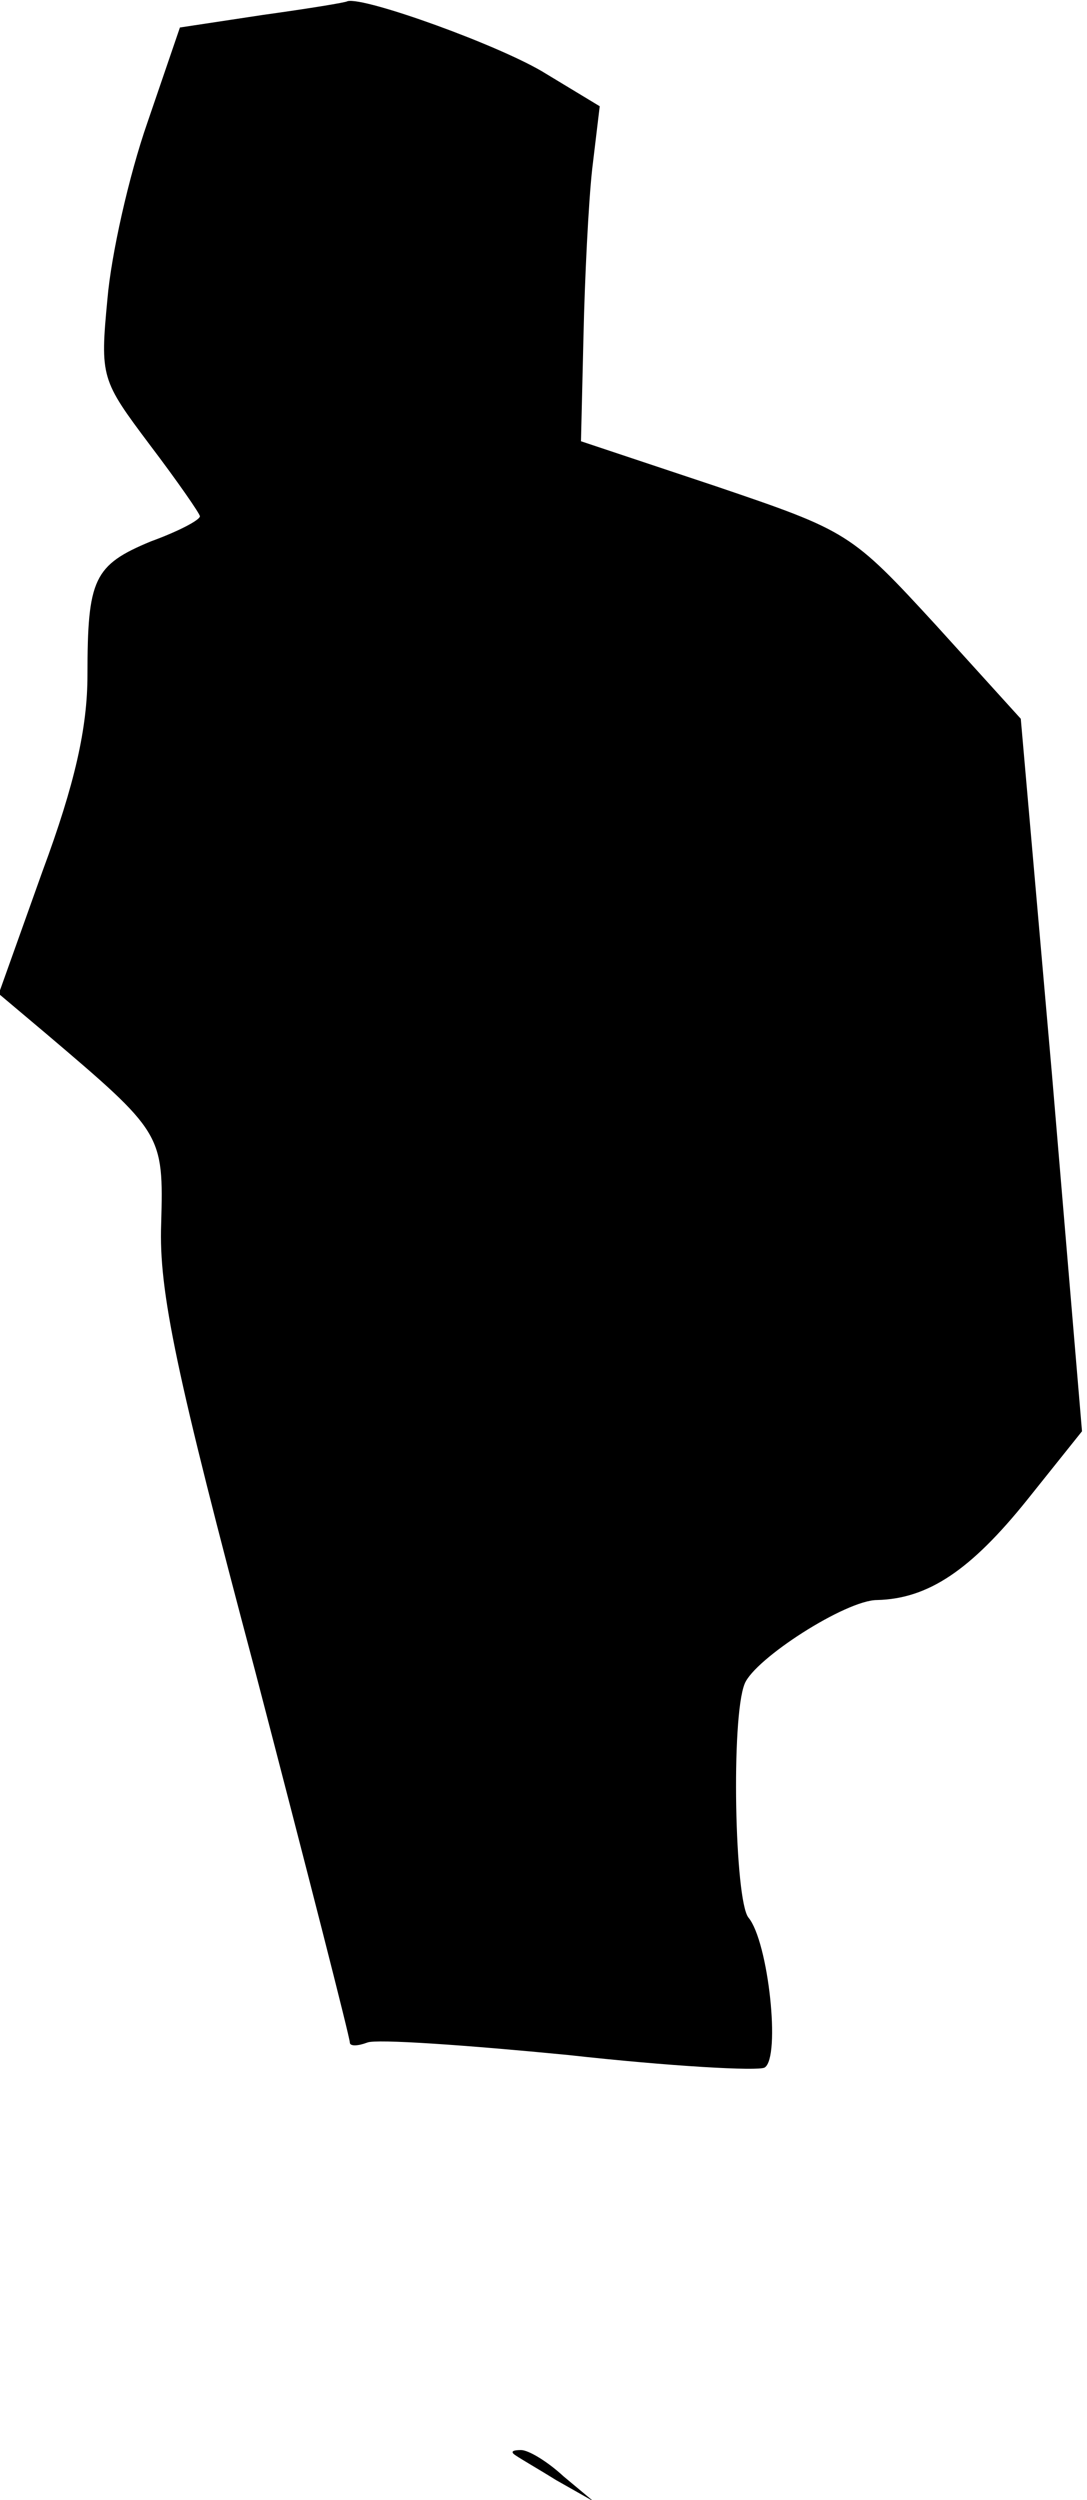 <?xml version="1.0" standalone="no"?>
<!DOCTYPE svg PUBLIC "-//W3C//DTD SVG 20010904//EN"
 "http://www.w3.org/TR/2001/REC-SVG-20010904/DTD/svg10.dtd">
<svg version="1.0" xmlns="http://www.w3.org/2000/svg"
 width="87pt" height="200pt" viewBox="0 0 87 200"
 preserveAspectRatio="xMidYMid meet">
<g transform="translate(0,200) scale(0.1,-0.1)"
fill="#000000" stroke="none">
<path fill="#000000" stroke="none" d="M210 1988 l-66 -10 -26 -76 c-15 -43
-29 -106 -32 -141 -6 -63 -5 -65 34 -117 22 -29 40 -55 40 -57 0 -3 -17 -12
-39 -20 -46 -19 -51 -30 -51 -107 0 -42 -10 -87 -36 -157 l-35 -98 38 -32 c93
-79 94 -80 92 -152 -2 -54 12 -120 75 -357 42 -161 76 -294 76 -298 0 -3 6 -3
14 0 7 3 79 -2 161 -10 81 -9 152 -13 157 -10 13 8 3 101 -13 120 -11 14 -14
160 -3 187 8 20 81 67 106 67 41 1 75 24 120 80 l44 55 -24 285 -25 285 -68
75 c-68 74 -70 75 -176 111 l-108 36 2 84 c1 46 4 107 7 134 l6 50 -43 26
c-35 22 -146 62 -159 58 -1 -1 -32 -6 -68 -11z"/>
<path fill="#000000" stroke="none" d="M411 37 c2 -2 18 -11 34 -21 l30 -17
-24 20 c-13 12 -28 21 -34 21 -6 0 -8 -1 -6 -3z"/>
</g>
</svg>
